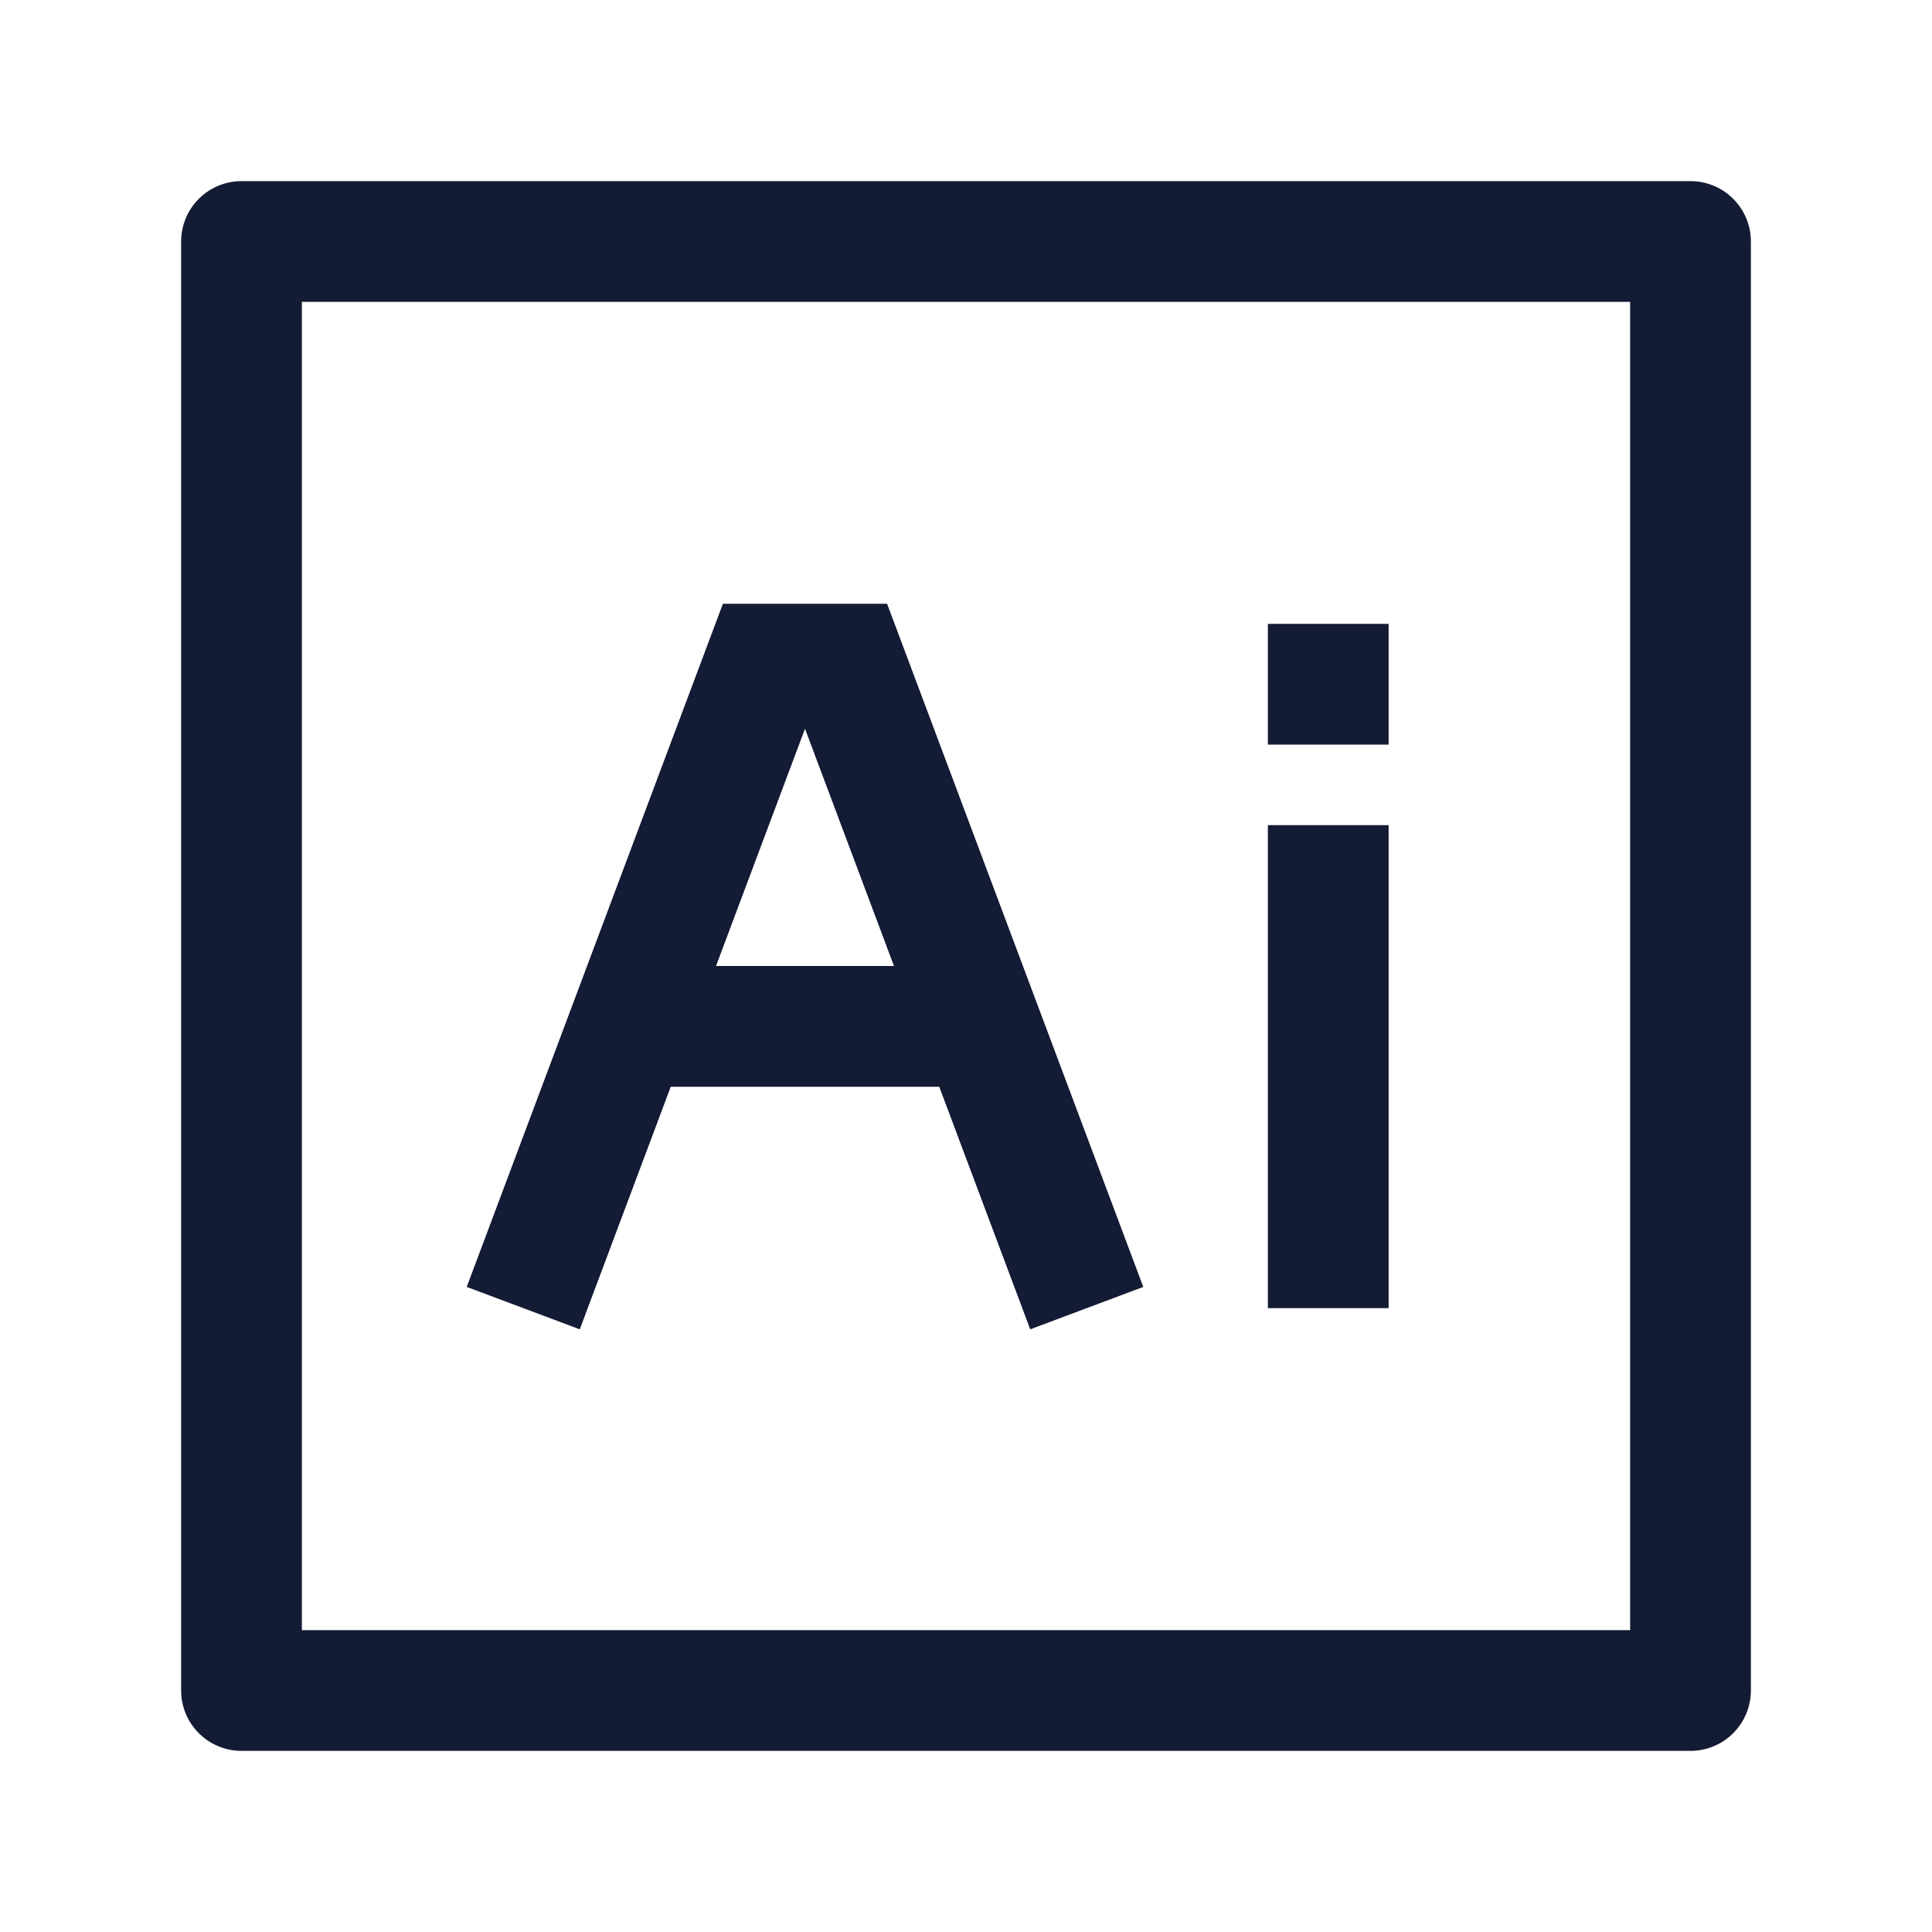 <svg width="24" height="24" viewBox="0 0 24 24" fill="none" xmlns="http://www.w3.org/2000/svg">
<path d="M21 3V21H3V3H21Z" stroke="#141B34" stroke-width="1.5" stroke-linejoin="round"/>
<path d="M6.5 16.25L9.5 8.25H10.5L13.5 16.25M8 12.75H12M16.5 16.25V10.25M16.5 9.25V7.75" stroke="#141B34" stroke-width="1.5"/>
</svg>
